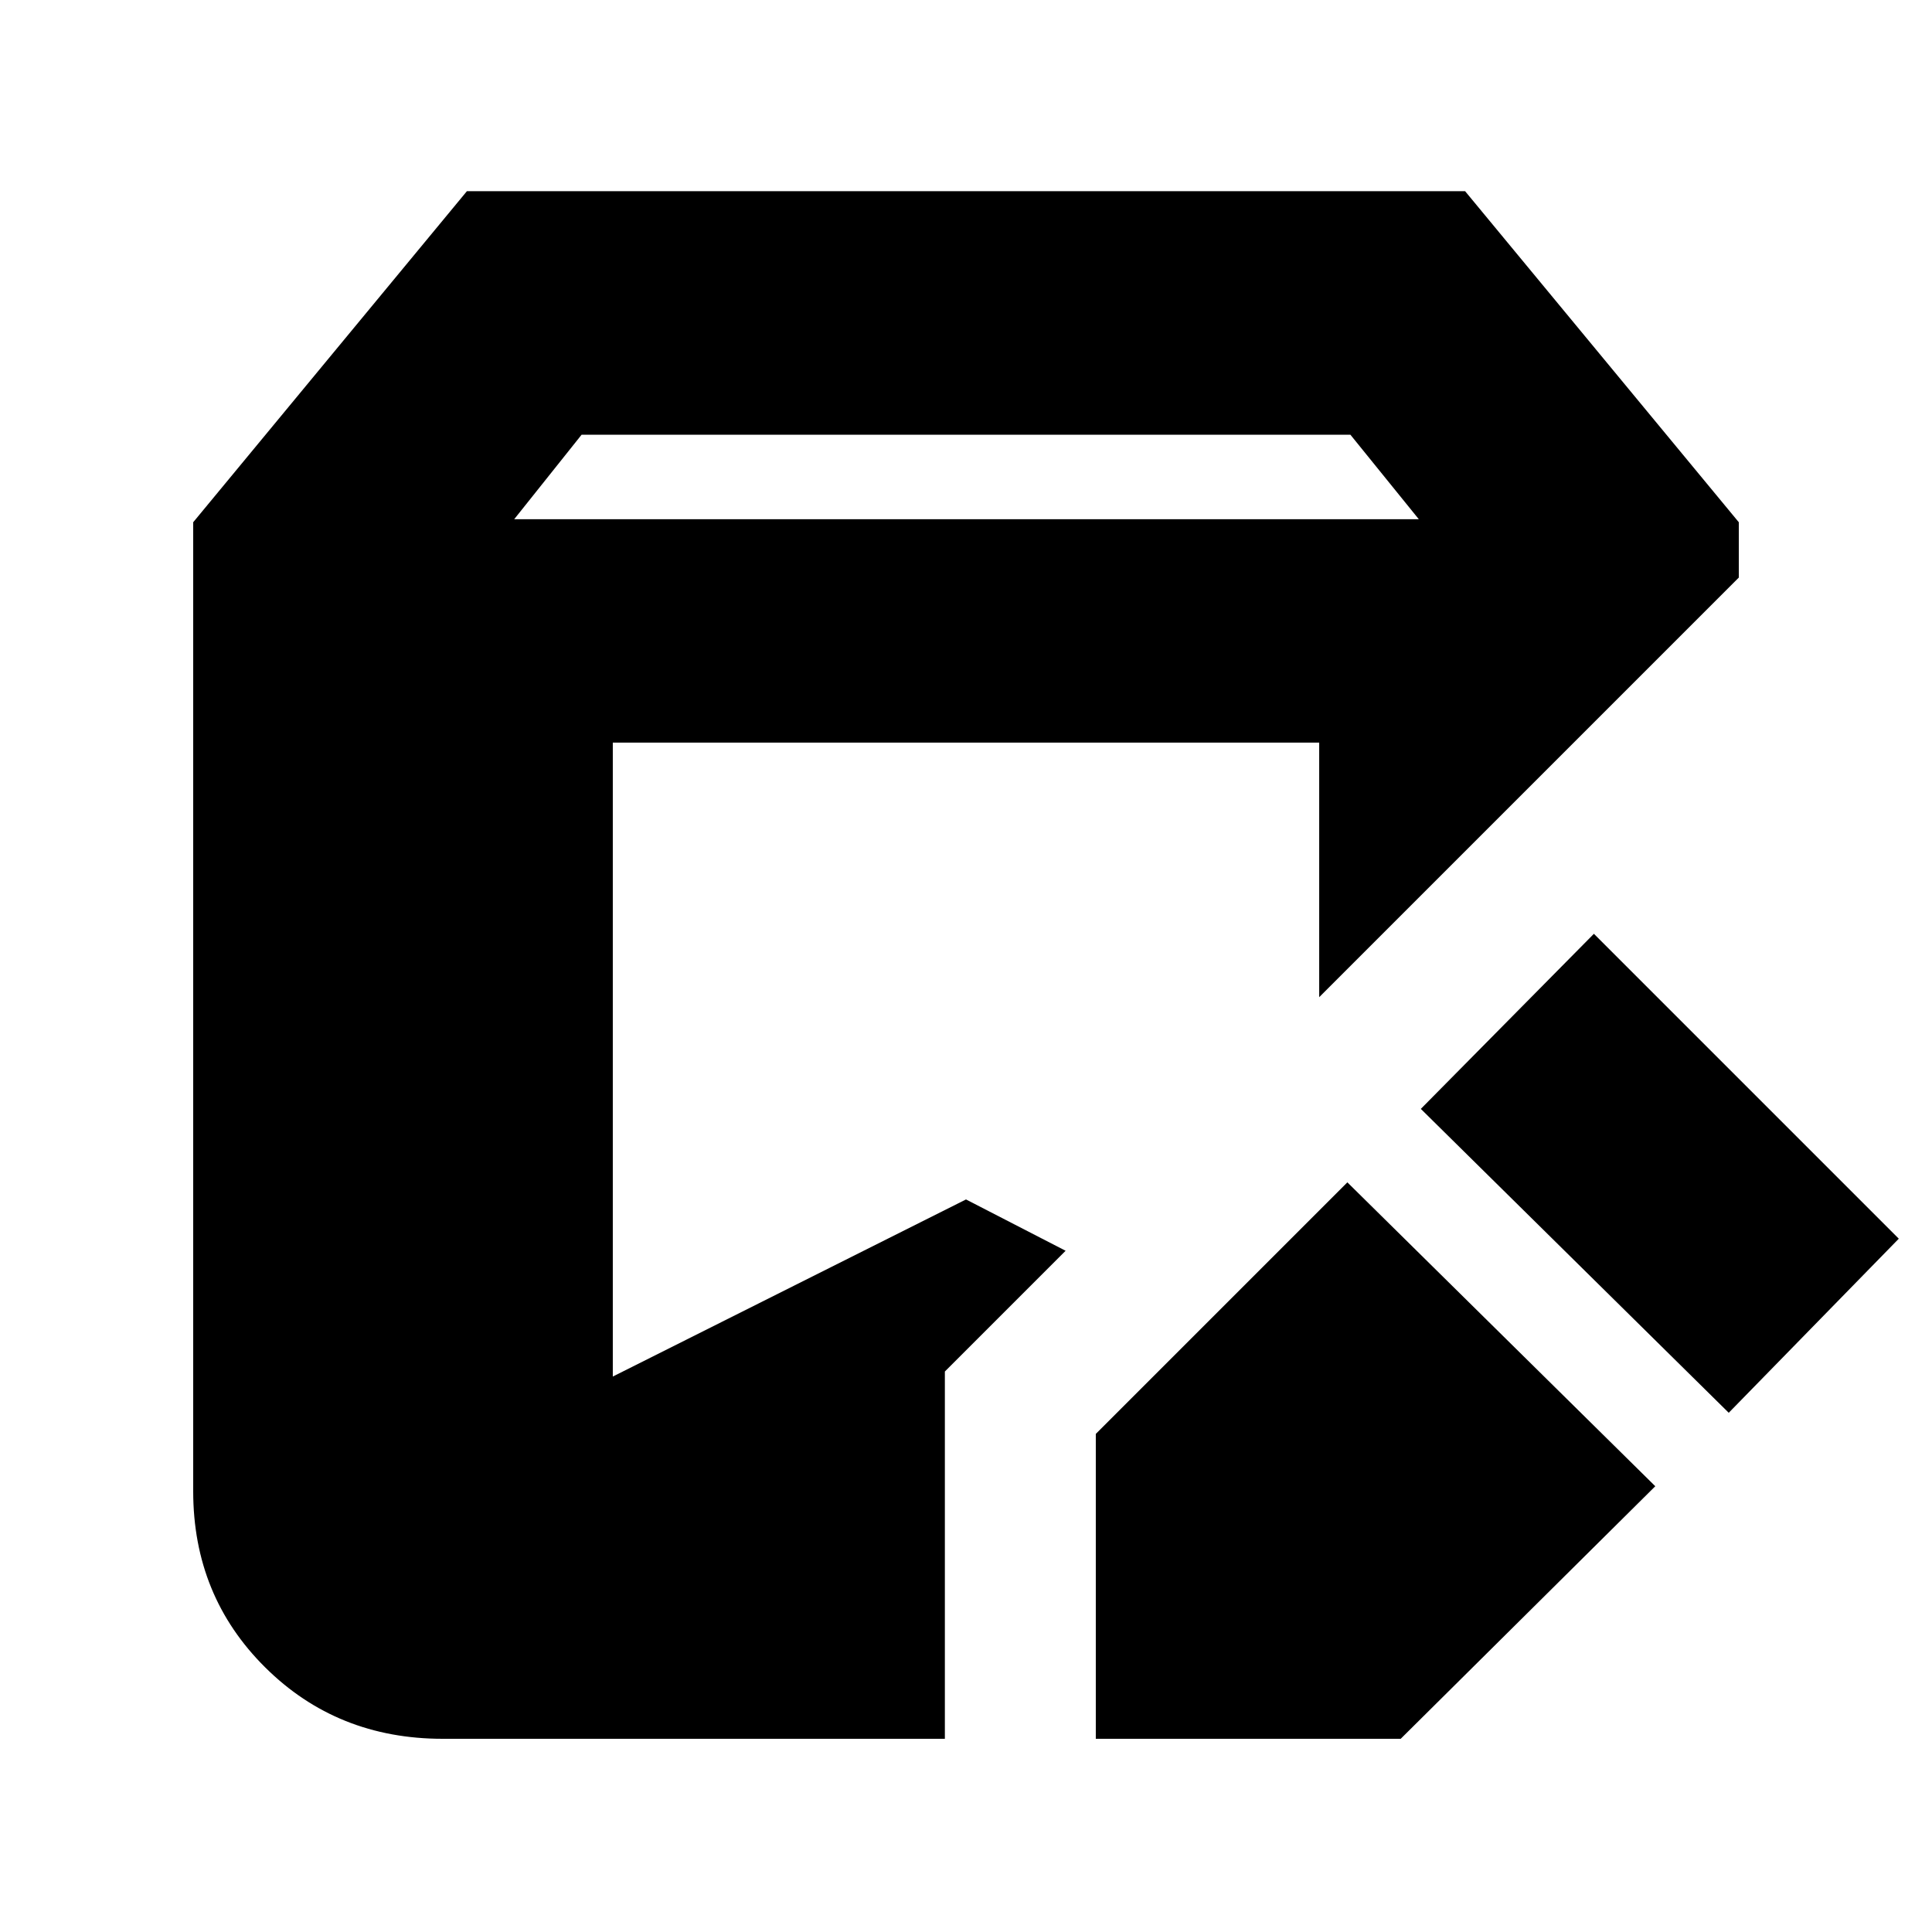 <svg xmlns="http://www.w3.org/2000/svg" height="24" viewBox="0 -960 960 960" width="24"><path d="M544.5-96v-151.5l125-125 153 151L696-96H544.5ZM220-96q-52.5 0-88.25-35.5T96-219v-481.5L232-865h496l136 164.5v27.5L655.5-464.5V-591h-351v315L480-364l49.5 25.5-60 60V-96H220Zm639-162L706-409l86-87 151.5 151.5L859-258ZM255.5-702H705l-34-42H289l-33.5 42Z"/></svg>